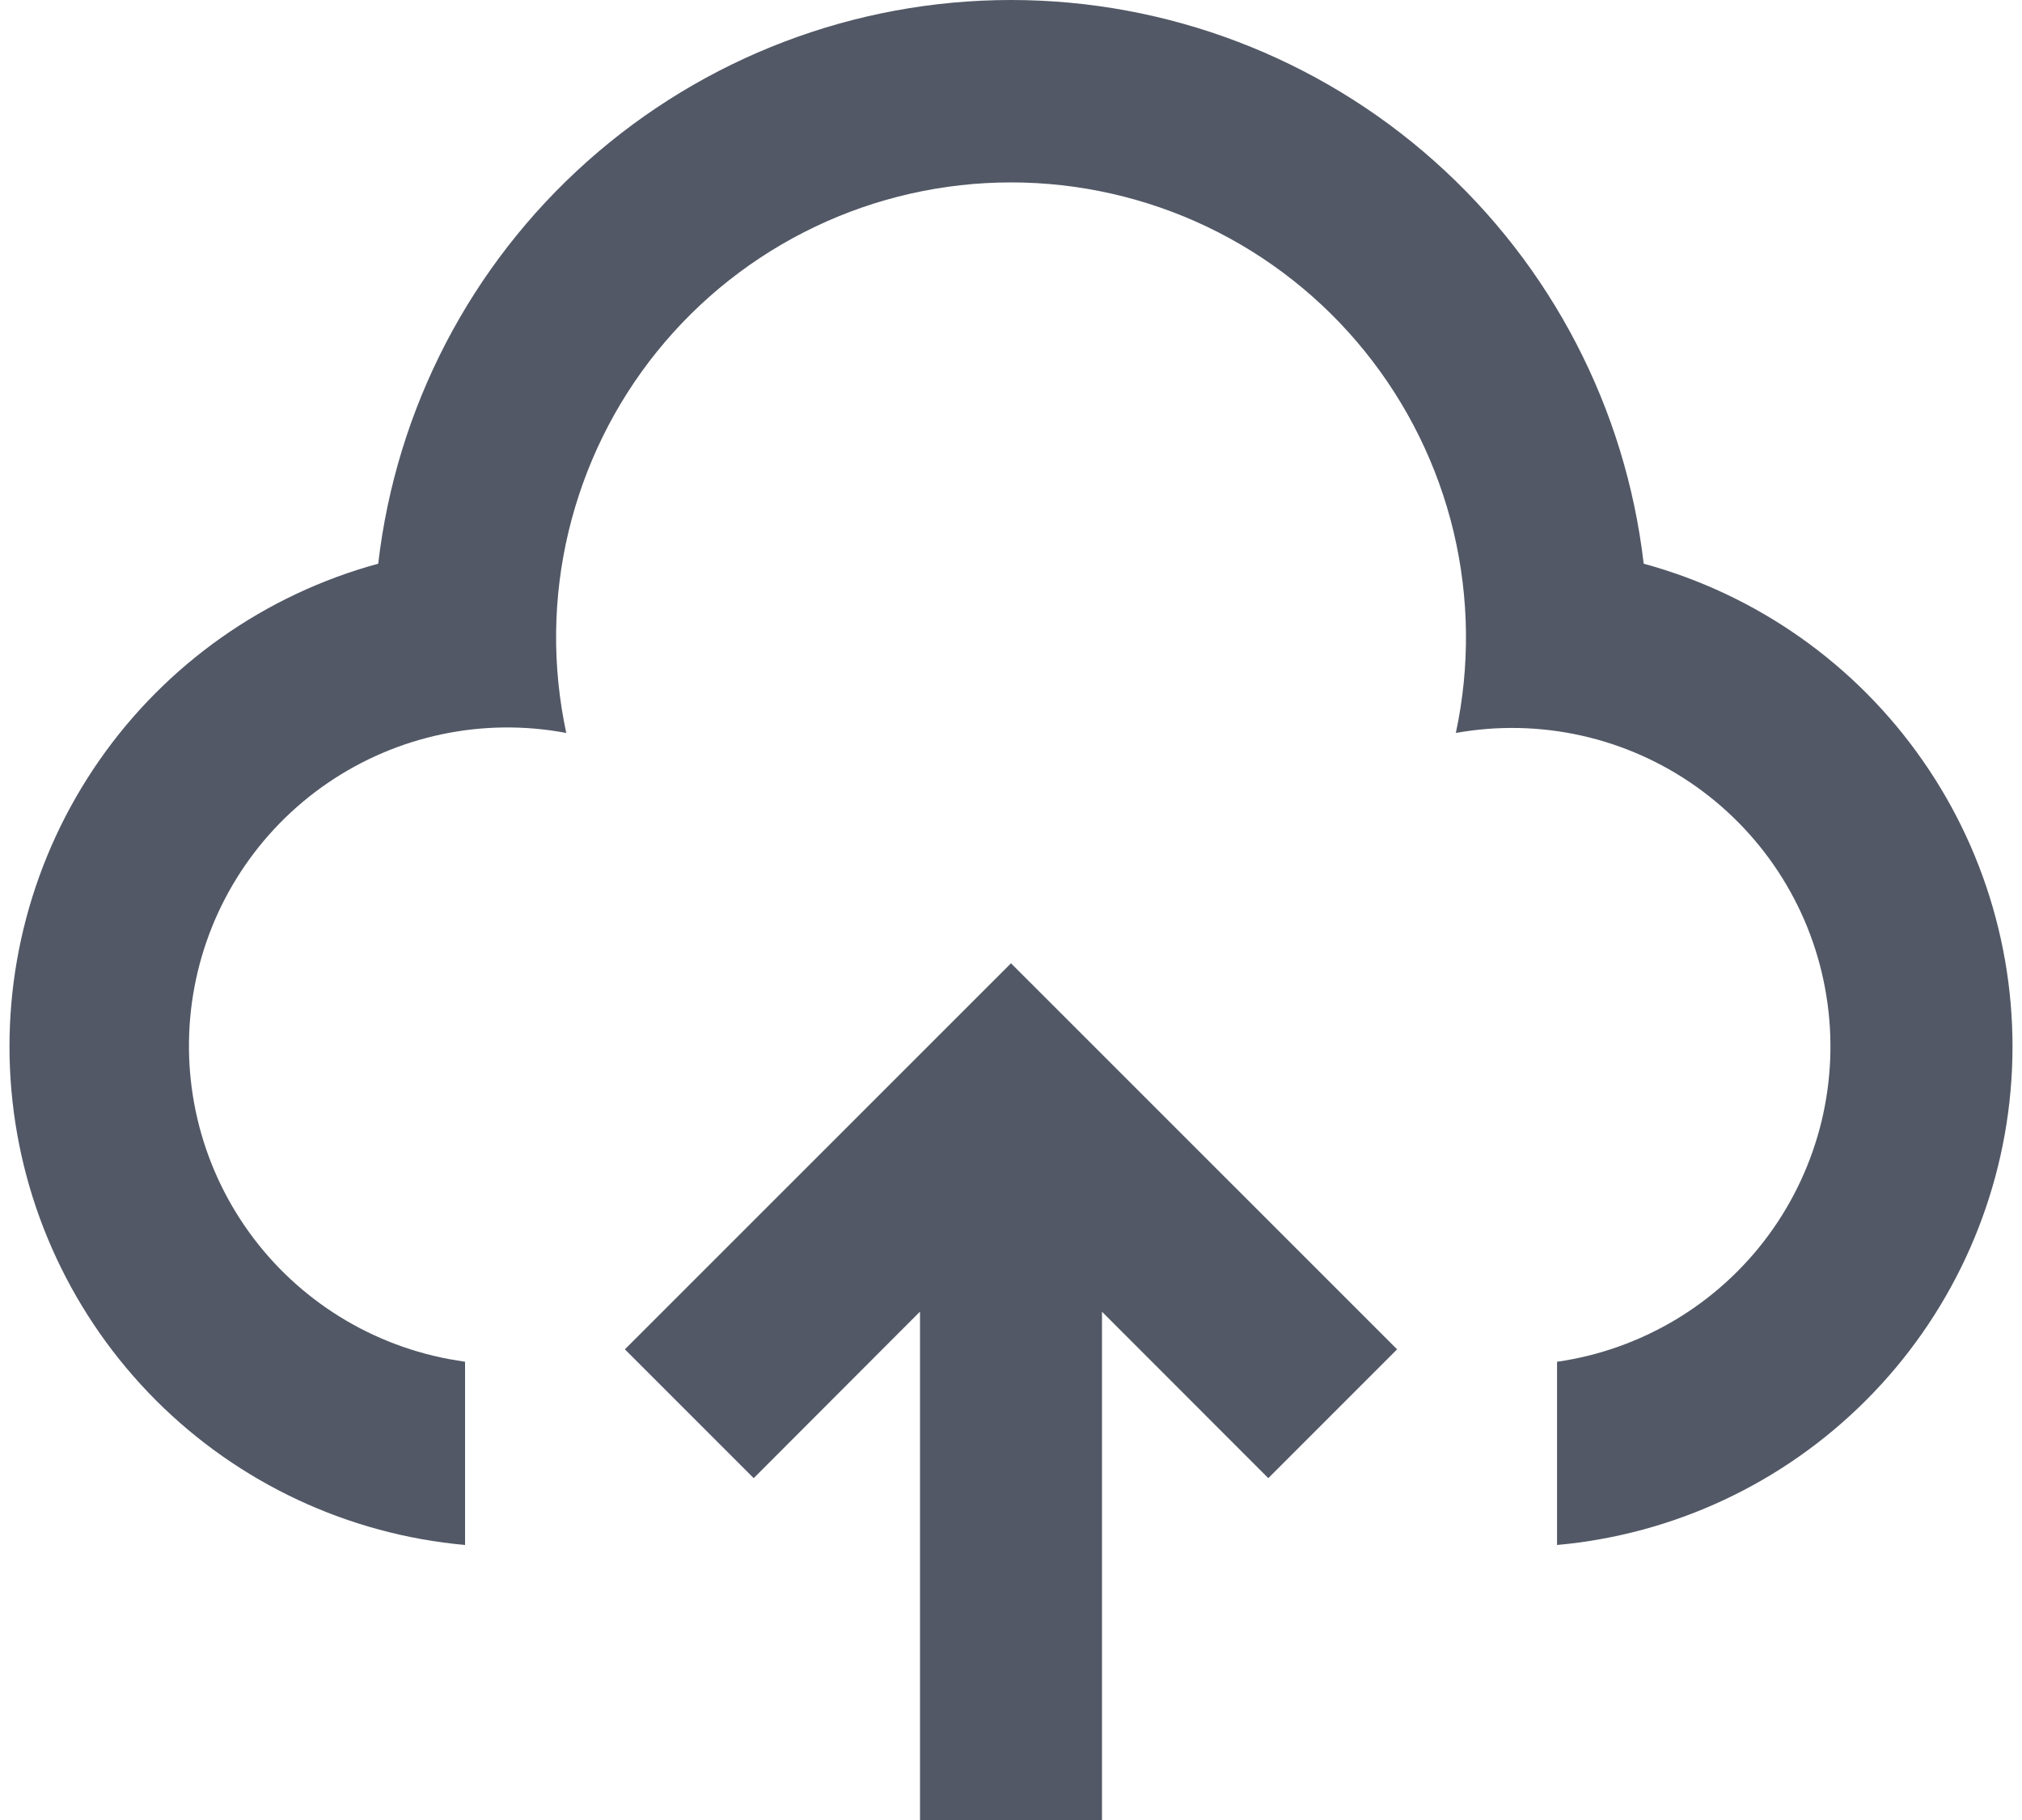 <svg width="20" height="18" viewBox="0 0 20 18" fill="none" xmlns="http://www.w3.org/2000/svg">
<path d="M10 9.527L13.819 13.345L12.545 14.619L10.9 12.973V18H9.1V12.972L7.455 14.619L6.181 13.345L10 9.527ZM10 1.99944e-08C11.545 7.35929e-05 13.037 0.568 14.19 1.596C15.344 2.624 16.08 4.04 16.258 5.575C17.378 5.88 18.355 6.569 19.018 7.522C19.682 8.474 19.989 9.63 19.887 10.786C19.785 11.942 19.279 13.026 18.459 13.847C17.639 14.669 16.557 15.176 15.401 15.28V13.468C15.815 13.409 16.213 13.267 16.572 13.053C16.931 12.838 17.244 12.554 17.492 12.217C17.74 11.88 17.918 11.497 18.017 11.091C18.115 10.684 18.132 10.262 18.065 9.849C17.999 9.436 17.851 9.04 17.63 8.685C17.409 8.33 17.119 8.022 16.778 7.78C16.437 7.538 16.051 7.366 15.642 7.275C15.234 7.184 14.812 7.175 14.4 7.249C14.541 6.592 14.533 5.913 14.378 5.26C14.222 4.607 13.922 3.997 13.5 3.475C13.079 2.953 12.545 2.532 11.94 2.243C11.334 1.954 10.671 1.804 10 1.804C9.329 1.804 8.666 1.954 8.061 2.243C7.455 2.532 6.922 2.953 6.5 3.475C6.078 3.997 5.779 4.607 5.623 5.26C5.467 5.913 5.46 6.592 5.601 7.249C4.779 7.094 3.931 7.273 3.241 7.744C2.551 8.216 2.077 8.942 1.923 9.763C1.769 10.584 1.947 11.433 2.419 12.123C2.89 12.812 3.617 13.286 4.438 13.441L4.6 13.468V15.28C3.444 15.176 2.361 14.669 1.541 13.848C0.721 13.026 0.215 11.943 0.113 10.786C0.011 9.63 0.318 8.475 0.981 7.522C1.644 6.569 2.621 5.88 3.741 5.575C3.919 4.04 4.655 2.623 5.809 1.596C6.963 0.568 8.454 -0 10 1.99944e-08Z" fill="#525866"/>
</svg>
